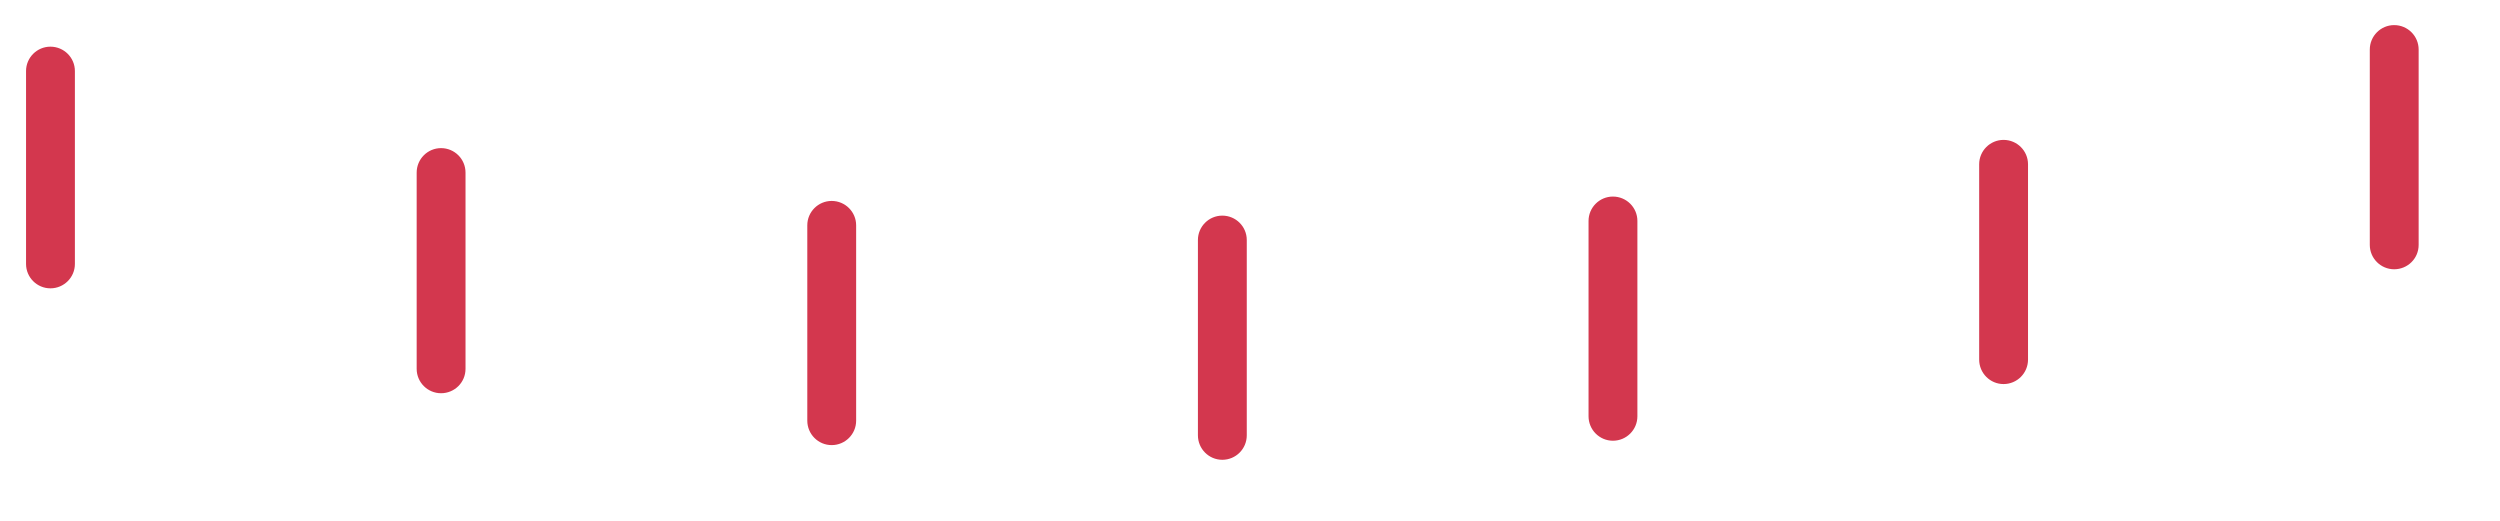<svg width="24" height="5" viewBox="0 0 24 5" fill="none" xmlns="http://www.w3.org/2000/svg">
<path d="M0.484 2.768C0.355 2.768 0.25 2.663 0.25 2.534V0.682C0.25 0.553 0.355 0.448 0.484 0.448C0.614 0.448 0.719 0.553 0.719 0.682V2.534C0.719 2.663 0.614 2.768 0.484 2.768ZM4.234 3.775C4.105 3.775 4 3.67 4 3.541V1.657C4 1.527 4.105 1.422 4.234 1.422C4.364 1.422 4.469 1.527 4.469 1.657V3.541C4.469 3.671 4.364 3.775 4.234 3.775ZM7.984 4.273C7.855 4.273 7.75 4.168 7.75 4.038V2.163C7.75 2.034 7.855 1.929 7.984 1.929C8.114 1.929 8.219 2.034 8.219 2.163V4.038C8.219 4.168 8.114 4.273 7.984 4.273ZM11.734 4.414C11.605 4.414 11.5 4.309 11.5 4.179V2.304C11.5 2.175 11.605 2.07 11.734 2.07C11.864 2.07 11.969 2.175 11.969 2.304V4.179C11.969 4.309 11.864 4.414 11.734 4.414ZM15.484 4.231C15.355 4.231 15.25 4.126 15.25 3.996V2.121C15.25 1.992 15.355 1.887 15.484 1.887C15.614 1.887 15.719 1.992 15.719 2.121V3.996C15.719 4.126 15.614 4.231 15.484 4.231ZM19.234 3.687C19.105 3.687 19 3.582 19 3.452V1.577C19 1.448 19.105 1.343 19.234 1.343C19.364 1.343 19.469 1.448 19.469 1.577V3.452C19.469 3.582 19.364 3.687 19.234 3.687ZM22.984 2.585C22.855 2.585 22.75 2.48 22.75 2.351V0.476C22.75 0.346 22.855 0.241 22.984 0.241C23.114 0.241 23.219 0.346 23.219 0.476V2.351C23.219 2.481 23.114 2.585 22.984 2.585Z" fill="#D3374E"/>
</svg>
